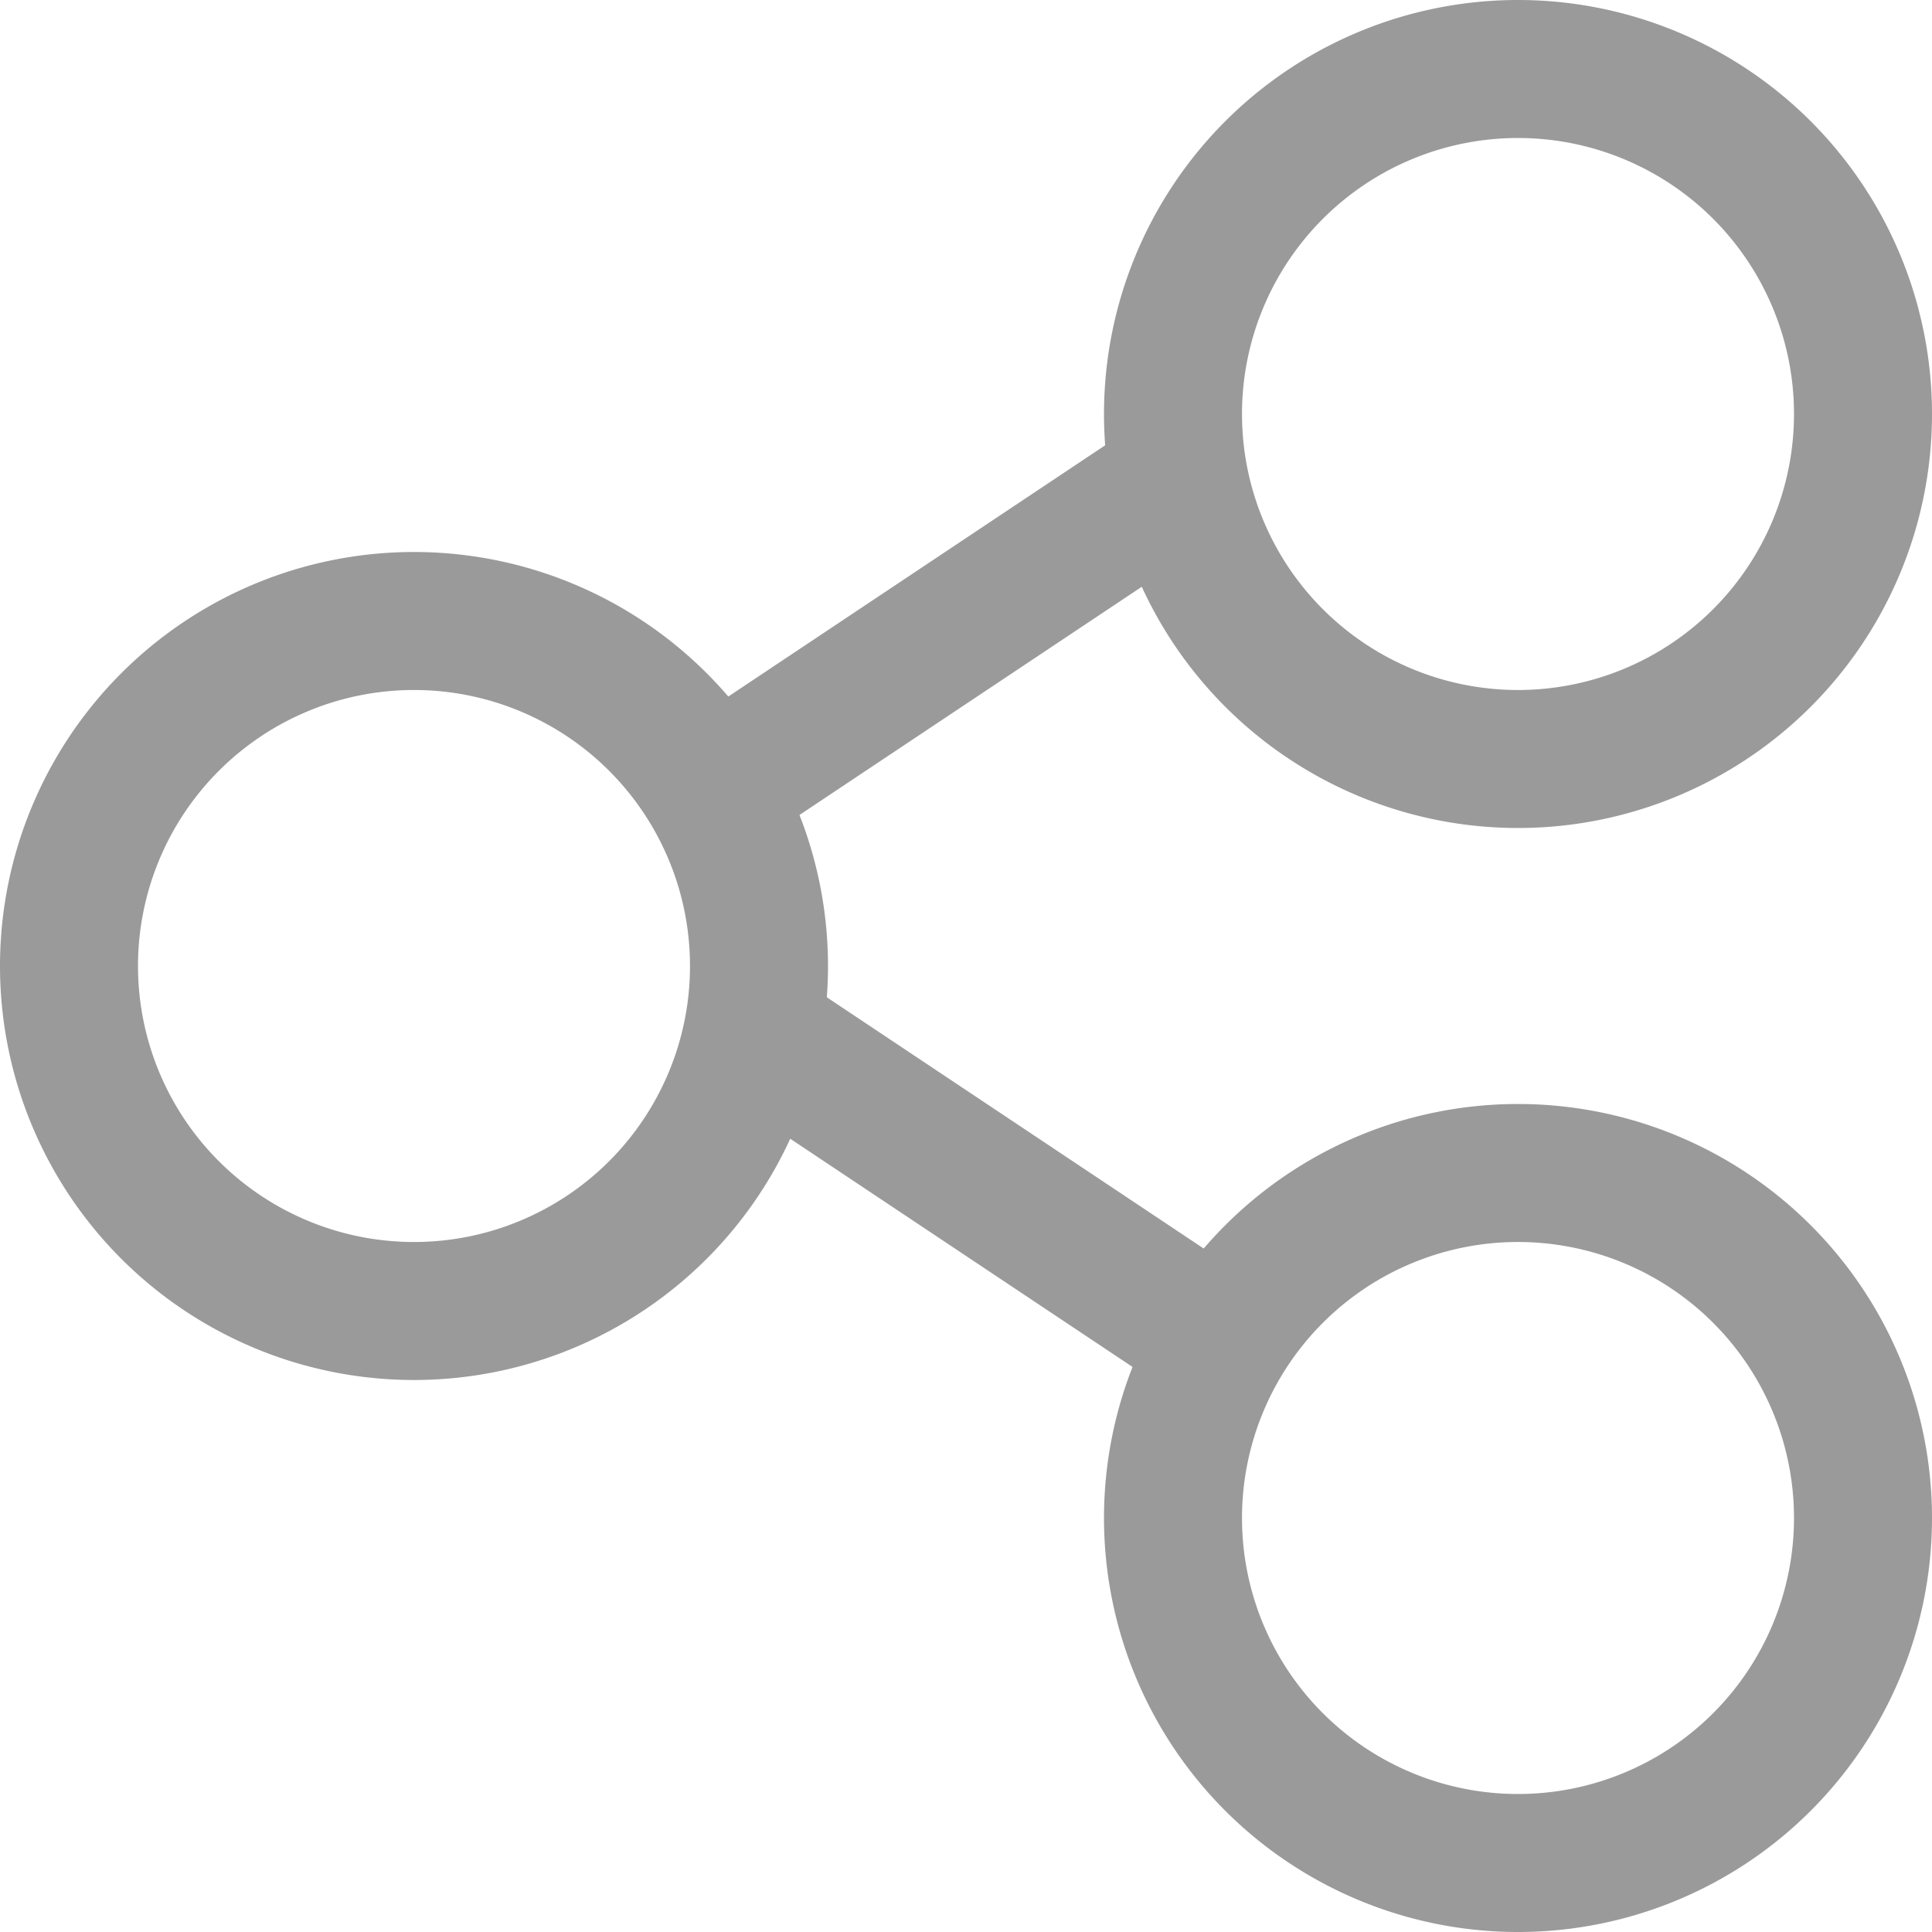 <svg xmlns="http://www.w3.org/2000/svg" width="14" height="14" viewBox="0 0 14 14">
  <g id="SHARE_ICON" data-name="SHARE ICON" transform="translate(0.5 0.5)">
    <path id="Stroke_1" data-name="Stroke 1" d="M5,2.5A2.5,2.5,0,1,1,2.5,0,2.5,2.5,0,0,1,5,2.5Z" transform="translate(0 4)" fill="none" stroke="#9a9a9a" stroke-linecap="round" stroke-linejoin="round" stroke-miterlimit="10" stroke-width="1"/>
    <path id="Stroke_3" data-name="Stroke 3" d="M5,2.5A2.5,2.5,0,1,1,2.5,0,2.5,2.5,0,0,1,5,2.5Z" transform="translate(8)" fill="none" stroke="#9a9a9a" stroke-linecap="round" stroke-linejoin="round" stroke-miterlimit="10" stroke-width="1"/>
    <path id="Stroke_5" data-name="Stroke 5" d="M5,2.5A2.5,2.5,0,1,1,2.5,0,2.5,2.5,0,0,1,5,2.5Z" transform="translate(8 8)" fill="none" stroke="#9a9a9a" stroke-linecap="round" stroke-linejoin="round" stroke-miterlimit="10" stroke-width="1"/>
    <path id="Stroke_7" data-name="Stroke 7" d="M3,0,3,0,0,2,0,2Z" transform="translate(5 3)" fill="none" stroke="#9a9a9a" stroke-linecap="round" stroke-linejoin="round" stroke-miterlimit="10" stroke-width="1"/>
    <path id="Stroke_9" data-name="Stroke 9" d="M0,0,0,0,3,2,3,2Z" transform="translate(5 7)" fill="none" stroke="#9a9a9a" stroke-linecap="round" stroke-linejoin="round" stroke-miterlimit="10" stroke-width="1"/>
  </g>
</svg>